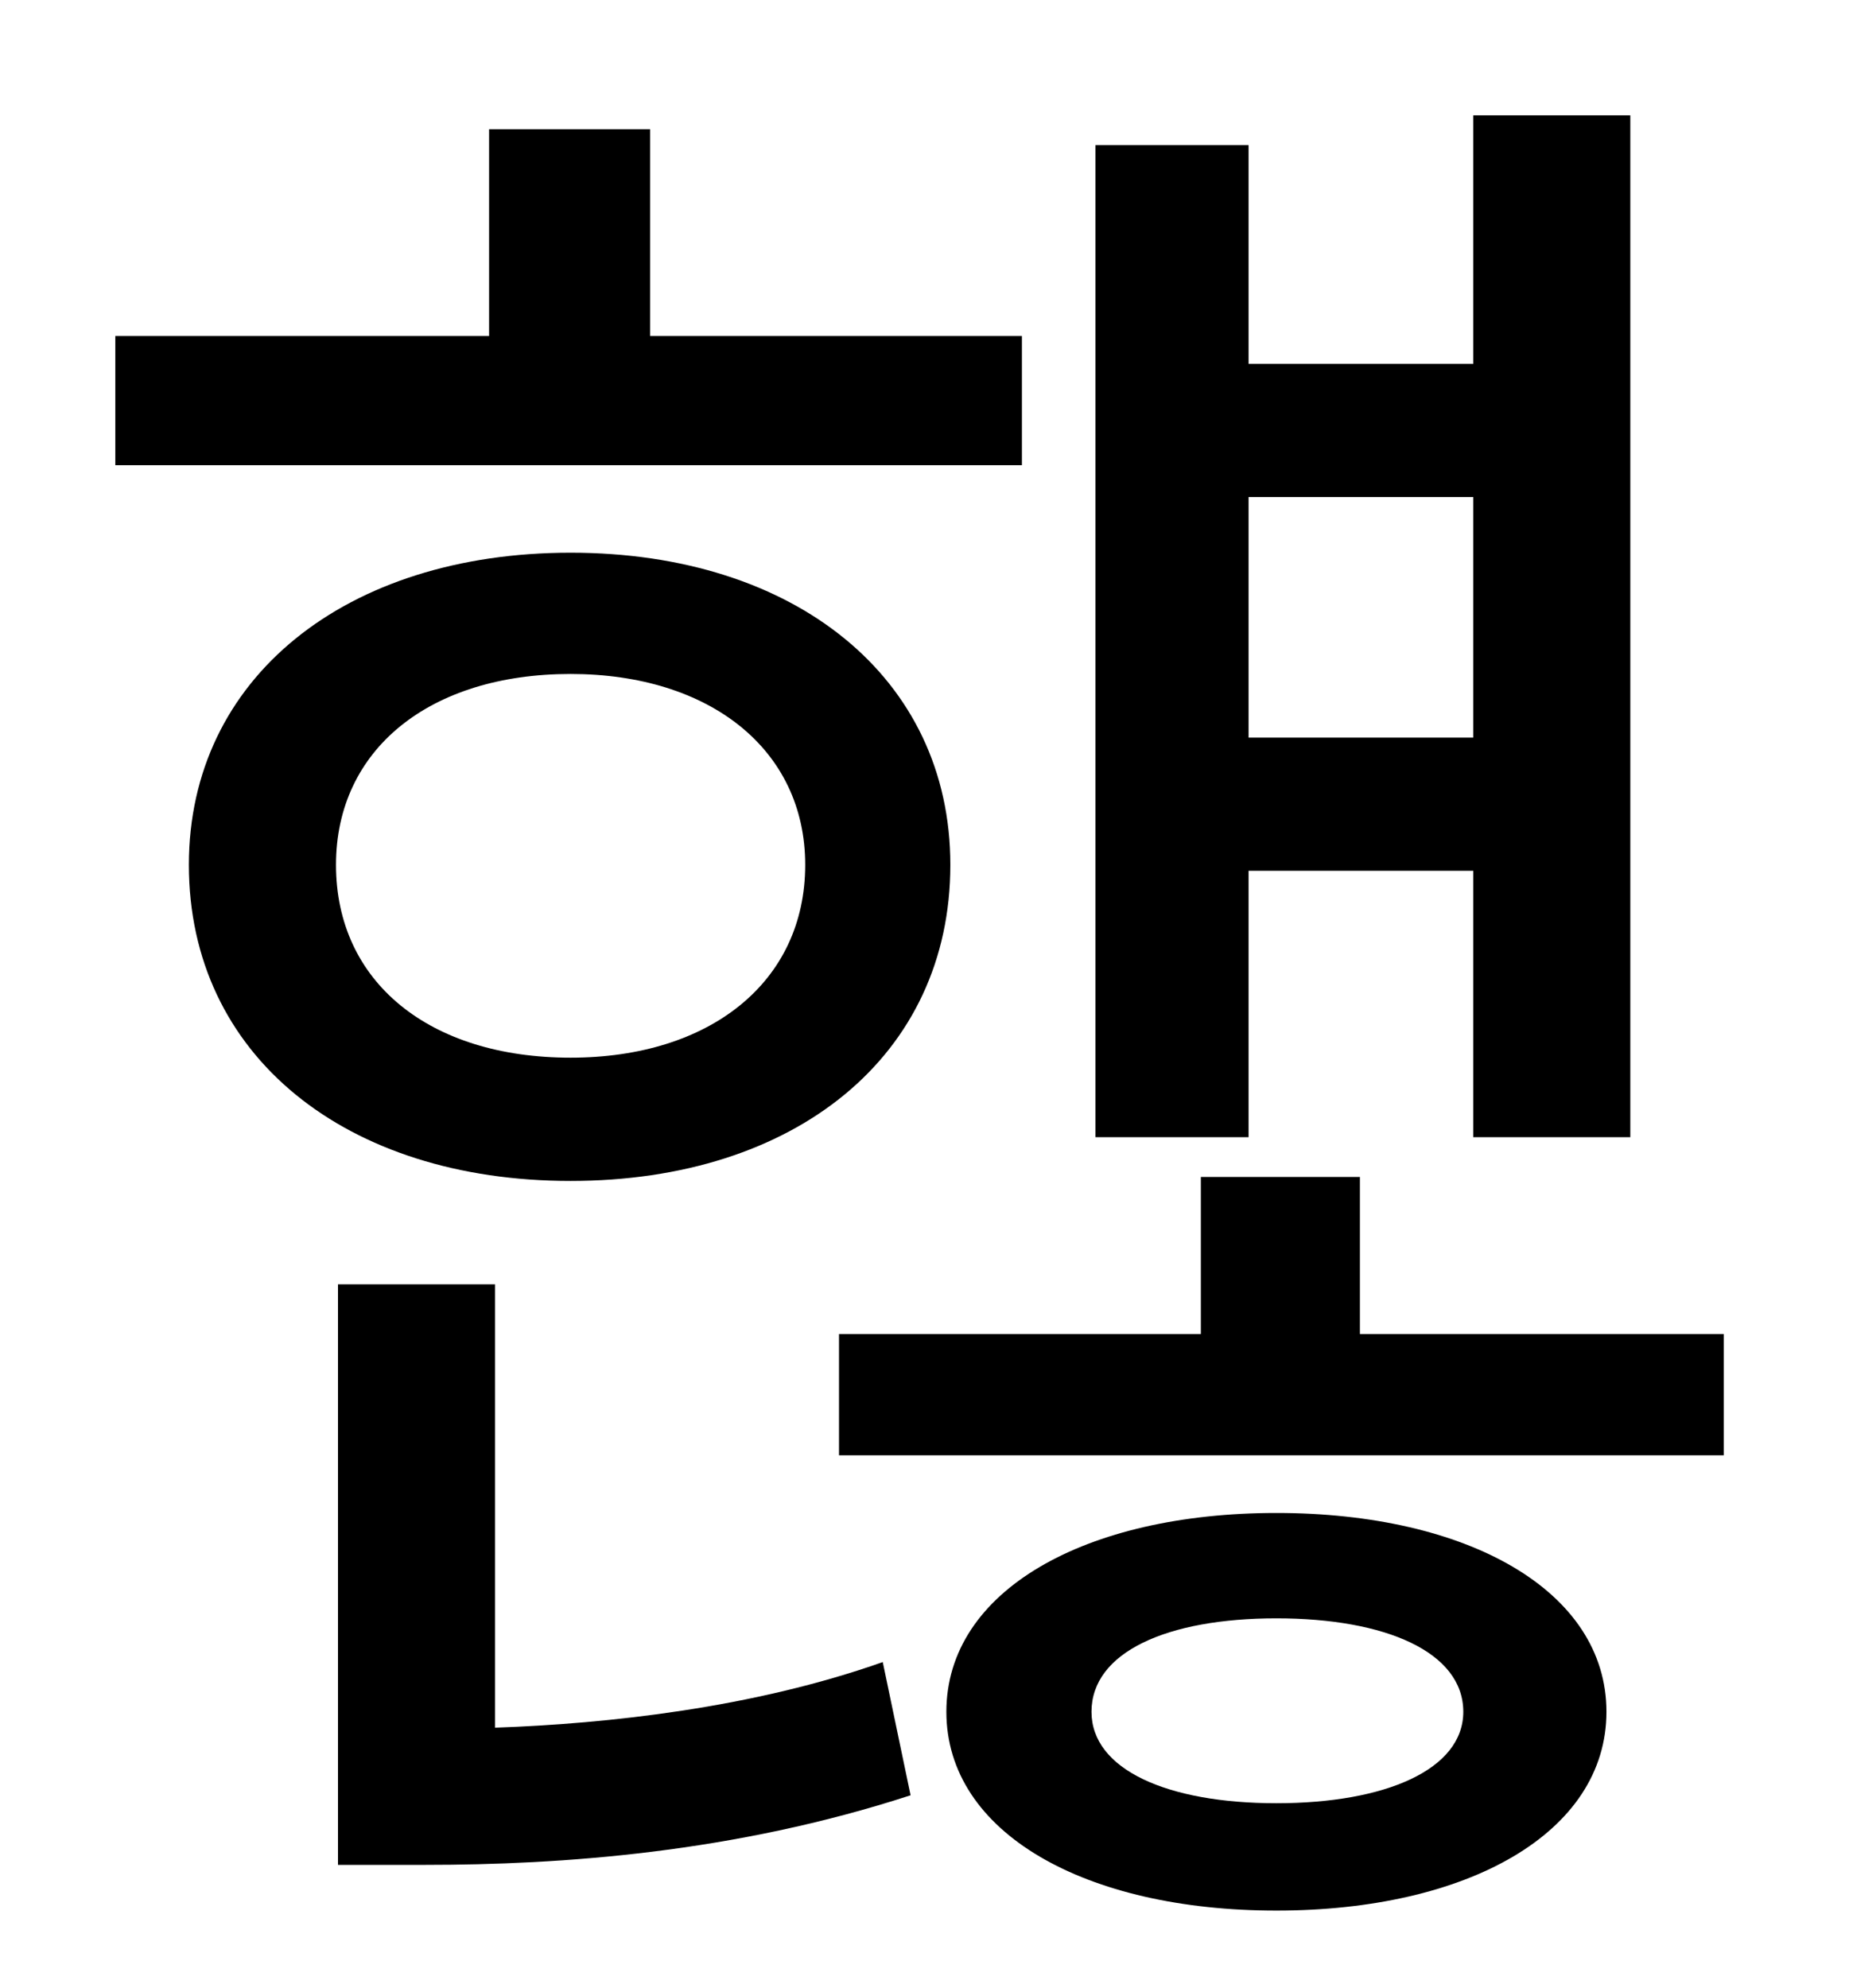 <?xml version="1.0" standalone="no"?>
<!DOCTYPE svg PUBLIC "-//W3C//DTD SVG 1.1//EN" "http://www.w3.org/Graphics/SVG/1.1/DTD/svg11.dtd" >
<svg xmlns="http://www.w3.org/2000/svg" xmlns:xlink="http://www.w3.org/1999/xlink" version="1.1" viewBox="-10 0 930 1000">
   <path fill="currentColor"
d="M731 250h-113v121h113v-121zM618 438v134h-77v-499h77v110h113v-125h79v514h-79v-134h-113zM504 169v65h-456v-65h188v-104h81v104h187zM159 435c0 59 47 97 118 97c70 0 118 -38 118 -97c0 -58 -48 -96 -118 -96c-71 0 -118 38 -118 96zM468 435c0 96 -78 159 -191 159
s-192 -63 -192 -159c0 -94 79 -157 192 -157s191 63 191 157zM239 646v223c57 -2 130 -10 195 -33l14 67c-89 29 -176 35 -244 35h-44v-292h79zM632 907c55 0 94 -17 94 -46c0 -30 -39 -47 -94 -47s-93 17 -93 47c0 29 38 46 93 46zM632 761c96 0 166 39 166 100
s-70 100 -166 100s-166 -39 -166 -100s70 -100 166 -100zM674 671h183v61h-445v-61h182v-79h80v79z" />
</svg>
